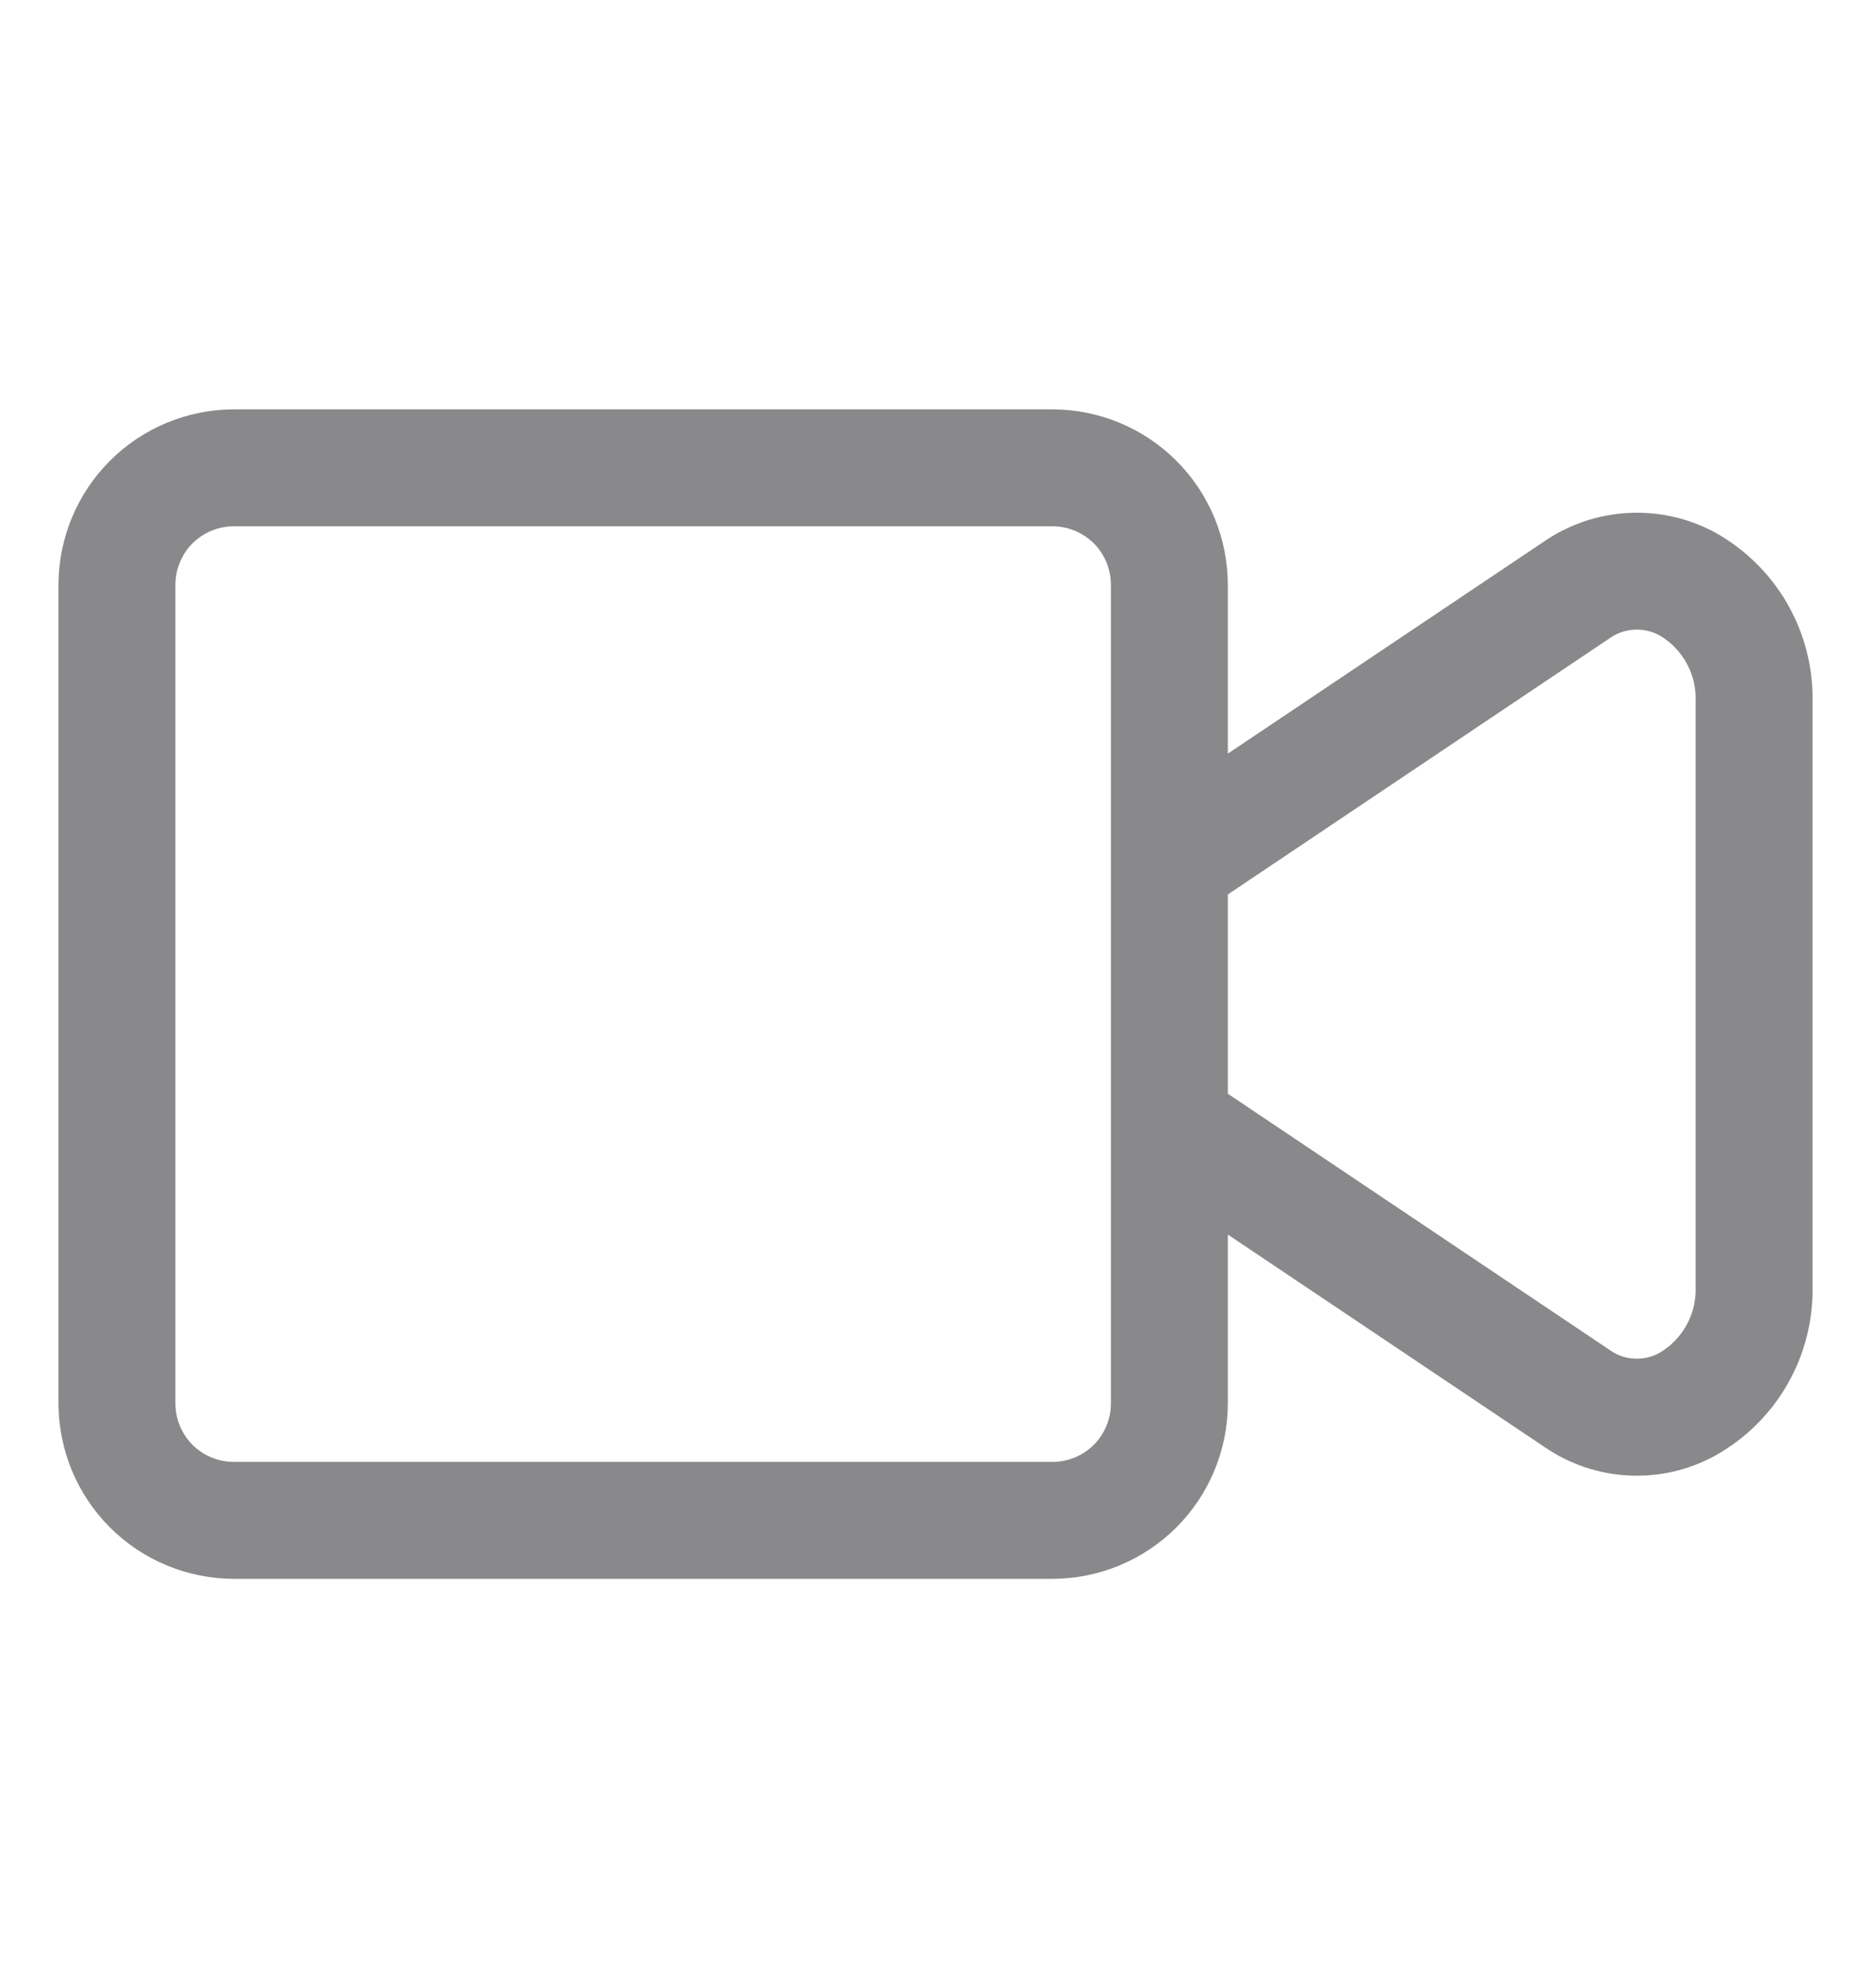 <svg width="16" height="17" viewBox="0 0 16 17" fill="none" xmlns="http://www.w3.org/2000/svg">
<path d="M14.665 4.552C14.438 4.43 14.182 4.372 13.925 4.386C13.668 4.399 13.42 4.483 13.207 4.628L10.5 6.444V5C10.499 4.602 10.341 4.221 10.06 3.94C9.779 3.659 9.398 3.501 9 3.5H2C1.602 3.501 1.221 3.659 0.94 3.94C0.659 4.221 0.501 4.602 0.5 5V12C0.501 12.398 0.659 12.779 0.94 13.06C1.221 13.341 1.602 13.499 2 13.5H9C9.398 13.499 9.779 13.341 10.06 13.06C10.341 12.779 10.499 12.398 10.5 12V10.556L13.207 12.372C13.419 12.518 13.668 12.603 13.925 12.616C14.183 12.63 14.439 12.571 14.665 12.448C14.923 12.305 15.137 12.094 15.284 11.839C15.431 11.583 15.506 11.293 15.5 10.998V6.002C15.506 5.707 15.431 5.417 15.284 5.161C15.137 4.906 14.923 4.695 14.665 4.552ZM9.5 12C9.5 12.133 9.447 12.26 9.354 12.354C9.26 12.447 9.133 12.5 9 12.5H2C1.867 12.5 1.74 12.447 1.646 12.354C1.553 12.26 1.5 12.133 1.5 12V5C1.5 4.867 1.553 4.74 1.646 4.646C1.74 4.553 1.867 4.5 2 4.5H9C9.133 4.5 9.26 4.553 9.354 4.646C9.447 4.74 9.5 4.867 9.5 5V12ZM14.5 10.998C14.505 11.111 14.48 11.224 14.426 11.324C14.372 11.424 14.292 11.508 14.194 11.566C14.128 11.604 14.052 11.621 13.976 11.617C13.899 11.613 13.826 11.587 13.764 11.542L10.5 9.352V7.648L13.764 5.458C13.826 5.414 13.899 5.388 13.976 5.384C14.052 5.38 14.127 5.397 14.194 5.434C14.292 5.492 14.372 5.576 14.426 5.676C14.48 5.776 14.505 5.888 14.5 6.002V10.998Z" fill="#89898B"/>
</svg>
